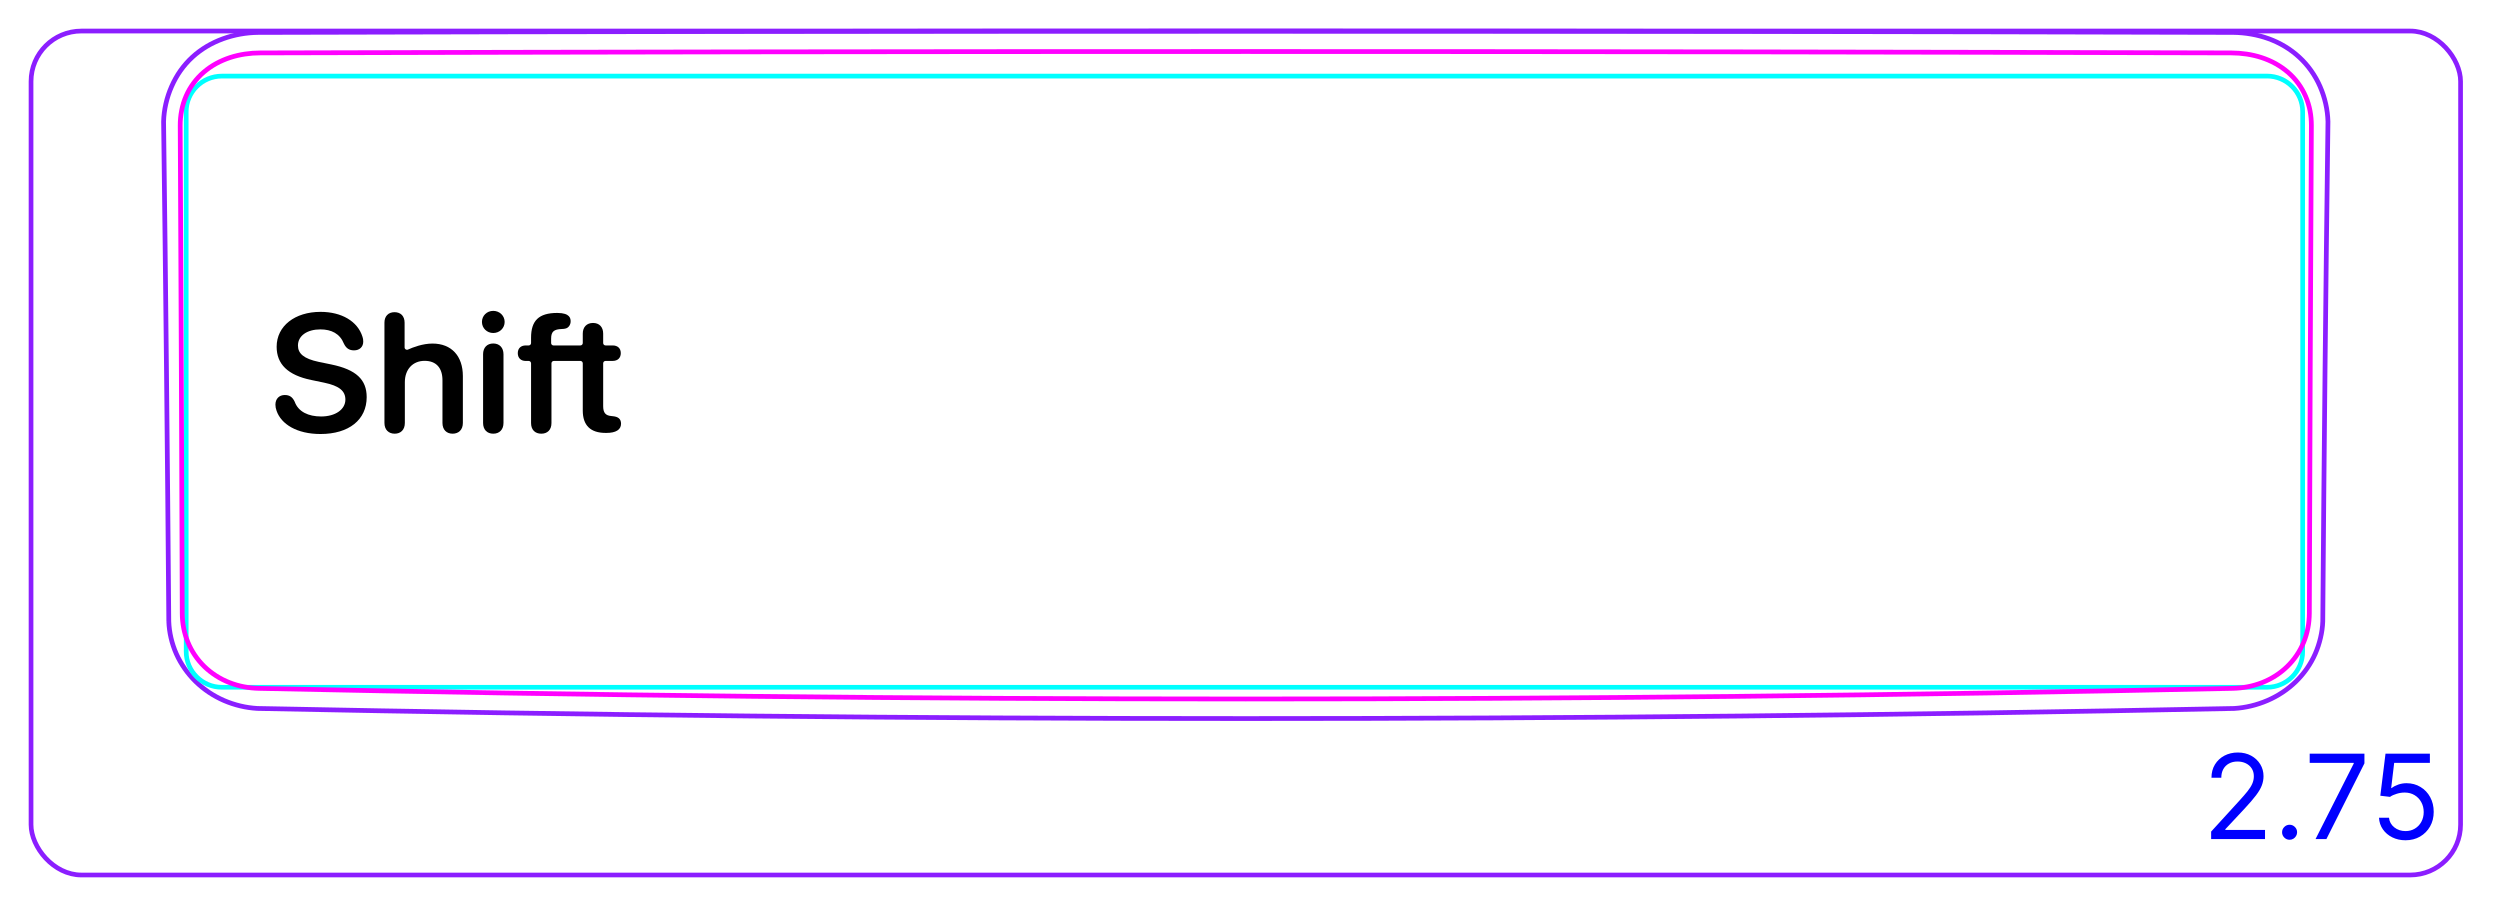 <svg width="149" height="54" viewBox="0 0 149 54" fill="none" xmlns="http://www.w3.org/2000/svg">
<rect x="1.85" y="1.85" width="144.8" height="50.3" rx="3" stroke="#8B1EFF" stroke-width="0.28"/>
<path d="M10.06 37.034C10.084 37.695 10.238 38.357 10.508 38.966C10.784 39.585 11.18 40.149 11.663 40.622C12.151 41.099 12.73 41.483 13.357 41.754C13.983 42.024 14.658 42.183 15.335 42.223C34.975 42.625 54.618 42.826 74.263 42.826C93.897 42.826 113.531 42.625 133.161 42.224C133.837 42.183 134.512 42.019 135.138 41.75C135.452 41.615 135.754 41.452 136.037 41.264C136.321 41.076 136.588 40.861 136.834 40.622C137.317 40.151 137.716 39.584 137.987 38.967C138.121 38.662 138.226 38.344 138.302 38.018C138.378 37.696 138.427 37.367 138.437 37.037C138.513 27.107 138.615 17.177 138.747 7.248C138.727 6.531 138.562 5.808 138.272 5.148C138.127 4.818 137.95 4.504 137.742 4.211C137.535 3.919 137.298 3.649 137.033 3.406C136.771 3.164 136.484 2.95 136.177 2.766C135.871 2.582 135.546 2.429 135.211 2.307C134.875 2.185 134.529 2.095 134.177 2.033C133.824 1.971 133.465 1.937 133.108 1.933C93.868 1.828 54.628 1.828 15.39 1.934C14.678 1.94 13.959 2.068 13.287 2.312C12.951 2.435 12.627 2.586 12.32 2.769C12.014 2.952 11.725 3.165 11.462 3.407C11.198 3.649 10.962 3.92 10.755 4.212C10.549 4.505 10.374 4.819 10.229 5.149C9.937 5.81 9.77 6.531 9.75 7.248C9.878 17.177 9.981 27.106 10.06 37.036" stroke="#8B1EFF" stroke-width="0.283" stroke-miterlimit="10"/>
<path d="M135.112 4.534C136.286 4.534 137.238 5.486 137.238 6.66V38.835C137.238 40.009 136.286 40.961 135.112 40.961H13.223C12.048 40.961 11.097 40.009 11.097 38.835L11.097 6.662C11.097 5.488 12.048 4.536 13.222 4.536H131.568H135.112" stroke="#00FFFF" stroke-width="0.28" stroke-miterlimit="10"/>
<path d="M10.861 36.553C10.845 31.71 10.828 26.865 10.807 22.022C10.788 17.177 10.765 12.333 10.74 7.489C10.739 7.187 10.766 6.887 10.824 6.591C10.852 6.443 10.888 6.297 10.932 6.154C10.976 6.011 11.028 5.871 11.087 5.734C11.146 5.597 11.213 5.463 11.288 5.332C11.327 5.267 11.366 5.202 11.407 5.139C11.448 5.076 11.491 5.015 11.535 4.955C11.712 4.715 11.916 4.496 12.144 4.3C12.201 4.25 12.26 4.202 12.321 4.156C12.38 4.11 12.442 4.065 12.504 4.022C12.628 3.936 12.757 3.858 12.889 3.785C13.021 3.713 13.157 3.647 13.295 3.588C13.365 3.558 13.435 3.529 13.506 3.503C13.577 3.476 13.65 3.451 13.722 3.427C14.012 3.334 14.307 3.266 14.606 3.221C14.905 3.176 15.207 3.154 15.514 3.154C54.643 3.043 93.854 3.043 132.983 3.154C133.291 3.155 133.595 3.177 133.896 3.222C134.046 3.244 134.195 3.273 134.345 3.308C134.419 3.325 134.493 3.344 134.567 3.364C134.64 3.385 134.712 3.407 134.784 3.43C135.073 3.524 135.351 3.643 135.617 3.789C135.684 3.826 135.749 3.864 135.814 3.905C135.878 3.944 135.942 3.986 136.004 4.029C136.127 4.114 136.246 4.206 136.36 4.304C136.473 4.403 136.581 4.507 136.684 4.617C136.735 4.673 136.784 4.73 136.833 4.788C136.881 4.846 136.927 4.906 136.971 4.966C137.149 5.207 137.295 5.466 137.413 5.739C137.444 5.808 137.471 5.878 137.497 5.948C137.523 6.019 137.547 6.091 137.569 6.163C137.612 6.306 137.649 6.451 137.677 6.597C137.733 6.89 137.759 7.187 137.758 7.489C137.732 12.333 137.71 17.177 137.69 22.021C137.67 26.865 137.653 31.709 137.637 36.553C137.635 36.701 137.629 36.848 137.614 36.995C137.607 37.069 137.598 37.142 137.588 37.215C137.577 37.288 137.565 37.361 137.55 37.433C137.494 37.724 137.41 38.005 137.299 38.277C137.243 38.412 137.179 38.546 137.109 38.677C137.074 38.743 137.037 38.807 136.999 38.871C136.96 38.934 136.921 38.996 136.879 39.057C136.713 39.302 136.523 39.527 136.309 39.734C136.256 39.786 136.201 39.836 136.144 39.885C136.088 39.935 136.03 39.982 135.971 40.028C135.854 40.12 135.733 40.206 135.608 40.285C135.359 40.443 135.094 40.576 134.816 40.686C134.746 40.713 134.675 40.738 134.604 40.762C134.533 40.786 134.462 40.809 134.39 40.829C134.247 40.87 134.102 40.905 133.957 40.933C133.666 40.989 133.37 41.02 133.071 41.027C93.883 41.871 54.616 41.871 15.427 41.027C15.127 41.02 14.83 40.989 14.536 40.932C14.462 40.918 14.388 40.902 14.316 40.884C14.243 40.866 14.171 40.847 14.098 40.826C13.955 40.785 13.814 40.737 13.676 40.683C13.538 40.629 13.402 40.568 13.269 40.501C13.203 40.467 13.136 40.431 13.072 40.394C13.007 40.357 12.942 40.319 12.88 40.278C12.628 40.117 12.395 39.934 12.182 39.728C12.129 39.677 12.077 39.624 12.027 39.569C11.976 39.515 11.926 39.459 11.879 39.402C11.783 39.287 11.694 39.169 11.611 39.047C11.447 38.803 11.308 38.544 11.197 38.271C11.169 38.203 11.142 38.134 11.118 38.064C11.093 37.993 11.07 37.923 11.049 37.853C11.007 37.712 10.972 37.569 10.945 37.426C10.889 37.139 10.862 36.848 10.861 36.553Z" stroke="#FF00FF" stroke-width="0.283" stroke-miterlimit="10" stroke-linecap="round" stroke-linejoin="round"/>
<path d="M131.784 50.01V49.563L133.464 47.723C133.661 47.508 133.824 47.32 133.951 47.161C134.079 47.001 134.174 46.85 134.235 46.709C134.298 46.566 134.329 46.417 134.329 46.261C134.329 46.083 134.286 45.928 134.2 45.797C134.116 45.666 133.999 45.565 133.852 45.493C133.705 45.422 133.539 45.386 133.355 45.386C133.159 45.386 132.989 45.427 132.843 45.508C132.699 45.588 132.587 45.7 132.507 45.844C132.429 45.988 132.39 46.157 132.39 46.351H131.804C131.804 46.053 131.872 45.791 132.01 45.565C132.148 45.34 132.335 45.164 132.572 45.038C132.81 44.913 133.078 44.849 133.375 44.849C133.673 44.849 133.937 44.913 134.168 45.038C134.398 45.164 134.579 45.334 134.71 45.548C134.841 45.762 134.906 46 134.906 46.261C134.906 46.449 134.872 46.632 134.804 46.811C134.738 46.988 134.622 47.186 134.456 47.405C134.292 47.622 134.064 47.887 133.772 48.2L132.629 49.423V49.463H134.995V50.01H131.784ZM136.46 50.05C136.337 50.05 136.232 50.006 136.144 49.918C136.056 49.83 136.012 49.725 136.012 49.602C136.012 49.48 136.056 49.374 136.144 49.287C136.232 49.199 136.337 49.155 136.46 49.155C136.582 49.155 136.687 49.199 136.775 49.287C136.863 49.374 136.907 49.48 136.907 49.602C136.907 49.684 136.886 49.758 136.845 49.826C136.805 49.894 136.751 49.949 136.683 49.99C136.617 50.03 136.542 50.05 136.46 50.05ZM138.006 50.01L140.283 45.506V45.466H137.658V44.919H140.92V45.496L138.653 50.01H138.006ZM143.369 50.08C143.077 50.08 142.815 50.022 142.581 49.906C142.347 49.79 142.16 49.63 142.019 49.428C141.878 49.226 141.801 48.996 141.788 48.737H142.384C142.408 48.968 142.512 49.158 142.698 49.309C142.885 49.458 143.109 49.533 143.369 49.533C143.578 49.533 143.763 49.484 143.926 49.386C144.09 49.288 144.218 49.154 144.311 48.983C144.405 48.811 144.453 48.616 144.453 48.399C144.453 48.177 144.404 47.979 144.306 47.805C144.21 47.629 144.077 47.491 143.908 47.39C143.739 47.289 143.546 47.237 143.329 47.236C143.173 47.234 143.013 47.258 142.849 47.308C142.685 47.356 142.55 47.418 142.444 47.494L141.867 47.425L142.176 44.919H144.821V45.466H142.693L142.514 46.967H142.544C142.648 46.885 142.779 46.816 142.936 46.761C143.094 46.706 143.258 46.679 143.429 46.679C143.74 46.679 144.018 46.754 144.261 46.903C144.507 47.05 144.699 47.252 144.838 47.509C144.979 47.766 145.049 48.059 145.049 48.389C145.049 48.714 144.976 49.004 144.831 49.259C144.686 49.513 144.487 49.713 144.234 49.861C143.98 50.007 143.692 50.08 143.369 50.08Z" fill="#0000FF"/>
<path d="M19.101 25.867C17.694 25.867 16.757 25.281 16.483 24.481C16.439 24.363 16.415 24.236 16.415 24.119C16.415 23.768 16.64 23.543 16.972 23.543C17.25 23.543 17.426 23.655 17.562 23.939C17.782 24.549 18.388 24.822 19.14 24.822C19.989 24.822 20.585 24.402 20.585 23.817C20.585 23.309 20.233 22.996 19.315 22.806L18.559 22.649C17.148 22.361 16.488 21.697 16.488 20.667C16.488 19.427 17.577 18.587 19.105 18.587C20.351 18.587 21.317 19.143 21.605 20.076C21.635 20.154 21.649 20.247 21.649 20.364C21.649 20.672 21.43 20.882 21.102 20.882C20.809 20.882 20.629 20.755 20.497 20.482C20.258 19.886 19.755 19.632 19.096 19.632C18.314 19.632 17.758 20.003 17.758 20.594C17.758 21.072 18.109 21.38 18.988 21.566L19.745 21.722C21.229 22.029 21.854 22.625 21.854 23.67C21.854 25.018 20.795 25.867 19.101 25.867L19.101 25.867Z" fill="black"/>
<path d="M22.913 25.208V19.231C22.913 18.845 23.143 18.606 23.514 18.606C23.885 18.606 24.114 18.845 24.114 19.231V20.706C24.114 20.81 24.221 20.878 24.315 20.835C24.61 20.701 25.191 20.476 25.775 20.476C26.918 20.476 27.587 21.228 27.587 22.415V25.208C27.587 25.618 27.333 25.848 26.976 25.848C26.62 25.848 26.371 25.618 26.371 25.208V22.664C26.371 21.941 26.009 21.506 25.306 21.506C24.603 21.506 24.129 22.014 24.129 22.776V25.208C24.129 25.618 23.88 25.848 23.524 25.848C23.167 25.848 22.913 25.618 22.913 25.208Z" fill="black"/>
<path d="M29.398 20.472C29.027 20.472 28.792 20.721 28.792 21.111V25.208C28.792 25.604 29.027 25.848 29.398 25.848C29.769 25.848 30.008 25.604 30.008 25.208V21.116C30.008 20.721 29.769 20.472 29.398 20.472V20.472ZM29.398 19.847C29.779 19.847 30.077 19.554 30.077 19.188C30.077 18.821 29.779 18.528 29.398 18.528C29.017 18.528 28.724 18.816 28.724 19.188C28.724 19.559 29.022 19.847 29.398 19.847Z" fill="black"/>
<path fill-rule="evenodd" clip-rule="evenodd" d="M32.262 25.848C31.896 25.848 31.651 25.623 31.651 25.213V21.654C31.651 21.575 31.588 21.512 31.51 21.512H31.329C31.056 21.512 30.86 21.346 30.86 21.048C30.86 20.75 31.056 20.589 31.329 20.589H31.51C31.588 20.589 31.651 20.525 31.651 20.447V20.13C31.651 19.119 32.102 18.651 33.213 18.651C33.989 18.651 34.01 18.995 34.01 19.158C34.01 19.341 33.899 19.53 33.717 19.578C33.631 19.601 33.598 19.604 33.472 19.609C33.029 19.628 32.847 19.749 32.847 20.184V20.447C32.847 20.524 32.908 20.586 32.984 20.589H34.368C34.381 20.588 34.393 20.588 34.406 20.588H34.592C34.67 20.588 34.733 20.524 34.733 20.446V19.883C34.733 19.493 34.968 19.248 35.344 19.248C35.72 19.248 35.949 19.492 35.949 19.883V20.446C35.949 20.525 36.013 20.588 36.091 20.588H36.511C36.814 20.588 36.999 20.759 36.999 21.047C36.999 21.335 36.814 21.511 36.511 21.511H36.091C36.013 21.511 35.949 21.574 35.949 21.653V24.205C35.949 24.596 36.086 24.767 36.438 24.796L36.526 24.806C36.848 24.835 37.014 24.972 37.014 25.255C37.014 25.612 36.702 25.802 36.145 25.802H36.096C35.193 25.802 34.733 25.353 34.733 24.469H34.733L34.733 24.469V21.653C34.733 21.58 34.678 21.52 34.608 21.512H33.513C33.509 21.512 33.506 21.512 33.502 21.512H33.009C32.931 21.512 32.867 21.575 32.867 21.654V25.213C32.867 25.623 32.623 25.848 32.262 25.848L32.262 25.848Z" fill="black"/>
</svg>
